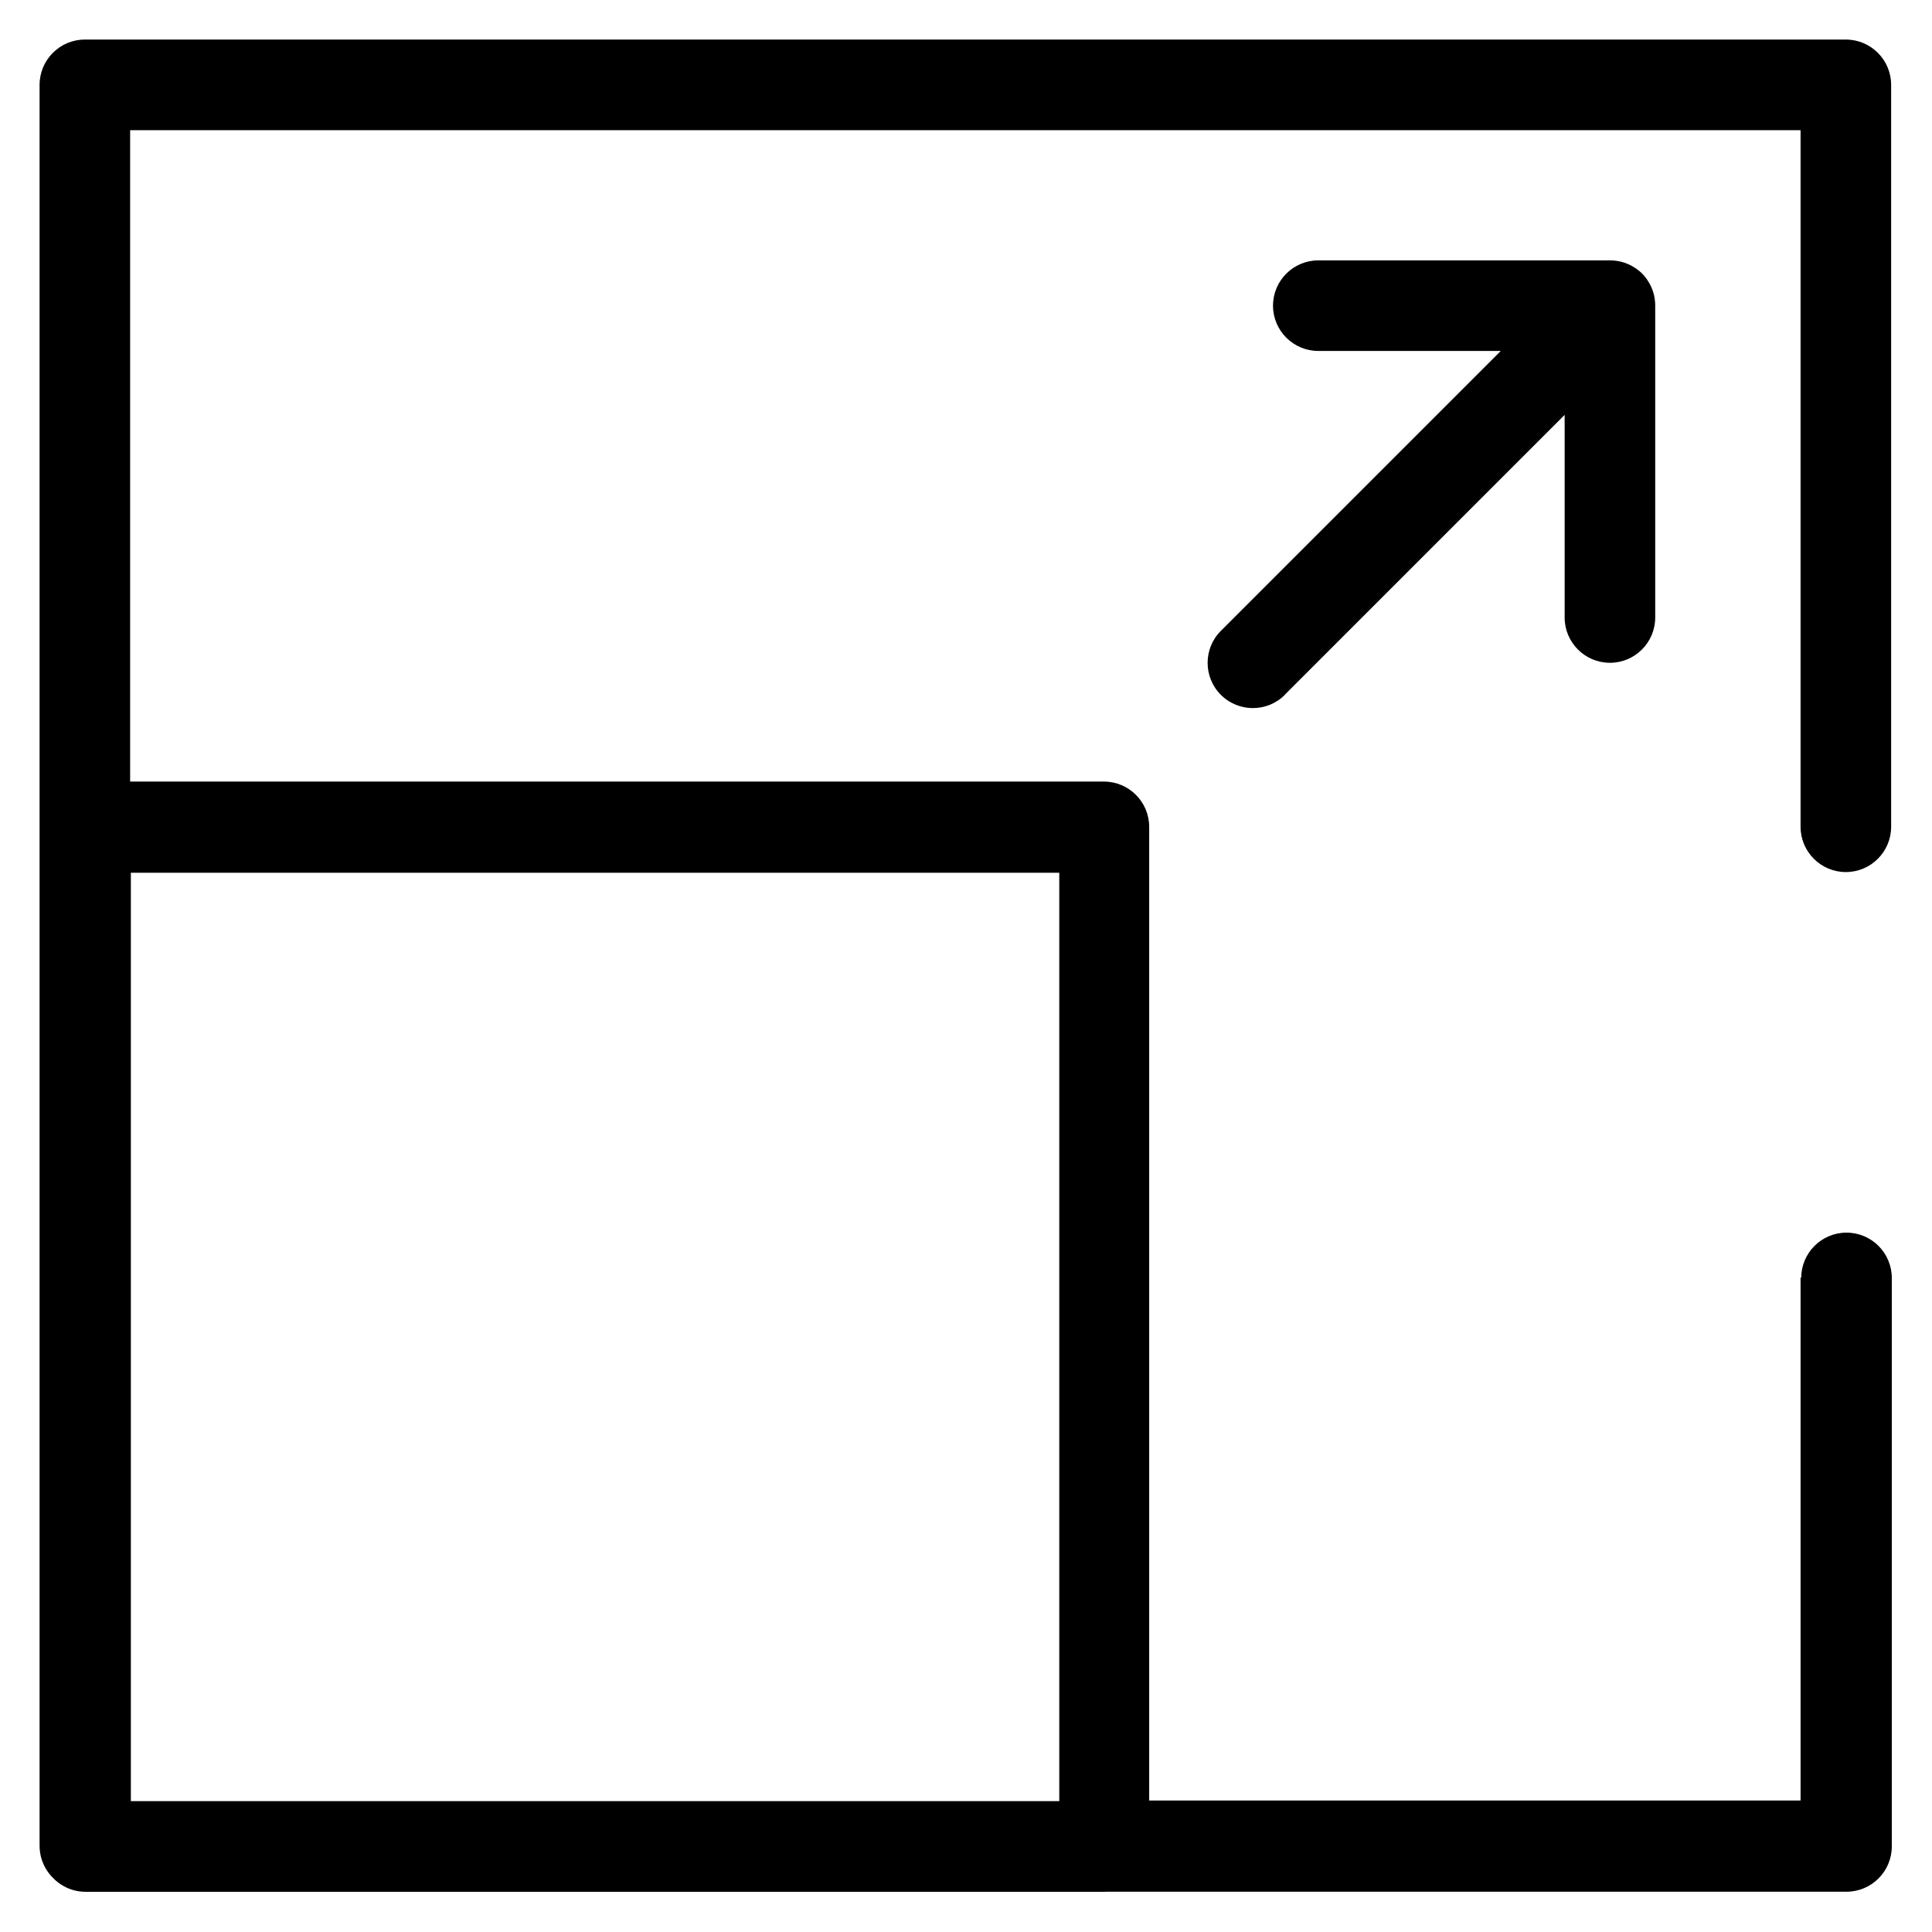 <?xml version="1.0" encoding="UTF-8"?>
<svg width="100pt" height="100pt" version="1.1" viewBox="0 0 100 100" xmlns="http://www.w3.org/2000/svg">
 <path d="m54.828 45.172h-48.055v48.055h48.055zm11.676-9.207c-0.914 0.914-2.398 0.914-3.312 0-0.914-0.914-0.914-2.398 0-3.312l14.488-14.488h-9.445c-1.293 0-2.344-1.051-2.344-2.344 0-1.293 1.051-2.344 2.344-2.344h15.102c0.496 0 0.957 0.156 1.336 0.418l0.02 0.012 0.027 0.02 0.047 0.035 0.094 0.074 0.008 0.008 0.035 0.031 0.008 0.004c0.055 0.051 0.109 0.102 0.16 0.16l0.004 0.008 0.031 0.035 0.008 0.008 0.074 0.094 0.035 0.047 0.02 0.027 0.012 0.02c0.266 0.379 0.418 0.84 0.418 1.336v16.148c0 1.293-1.051 2.344-2.344 2.344s-2.344-1.051-2.344-2.344v-10.488l-14.488 14.488zm26.727 30.18c0-1.293 1.051-2.344 2.344-2.344s2.344 1.051 2.344 2.344v29.426c0 1.293-1.051 2.344-2.344 2.344h-38.316l-0.086 0.004h-52.742c-0.484 0-0.938-0.148-1.312-0.402l-0.043-0.031-0.004-0.004-0.043-0.031-0.004-0.004-0.043-0.031-0.004-0.004-0.043-0.035-0.004-0.004-0.043-0.035-0.004-0.004-0.039-0.035-0.176-0.176-0.035-0.039-0.004-0.004-0.035-0.043-0.004-0.004-0.035-0.043-0.004-0.004-0.031-0.043-0.004-0.004-0.031-0.043-0.004-0.004-0.031-0.043c-0.254-0.375-0.402-0.828-0.402-1.312v-91.145c0-1.293 1.051-2.344 2.344-2.344h91.148c1.293 0 2.344 1.051 2.344 2.344v38.402c0 1.293-1.051 2.344-2.344 2.344-1.293 0-2.344-1.051-2.344-2.344v-36.055h-86.461v33.715h50.402c1.293 0 2.344 1.051 2.344 2.344v50.398h33.715v-27.082z"/>
</svg>
